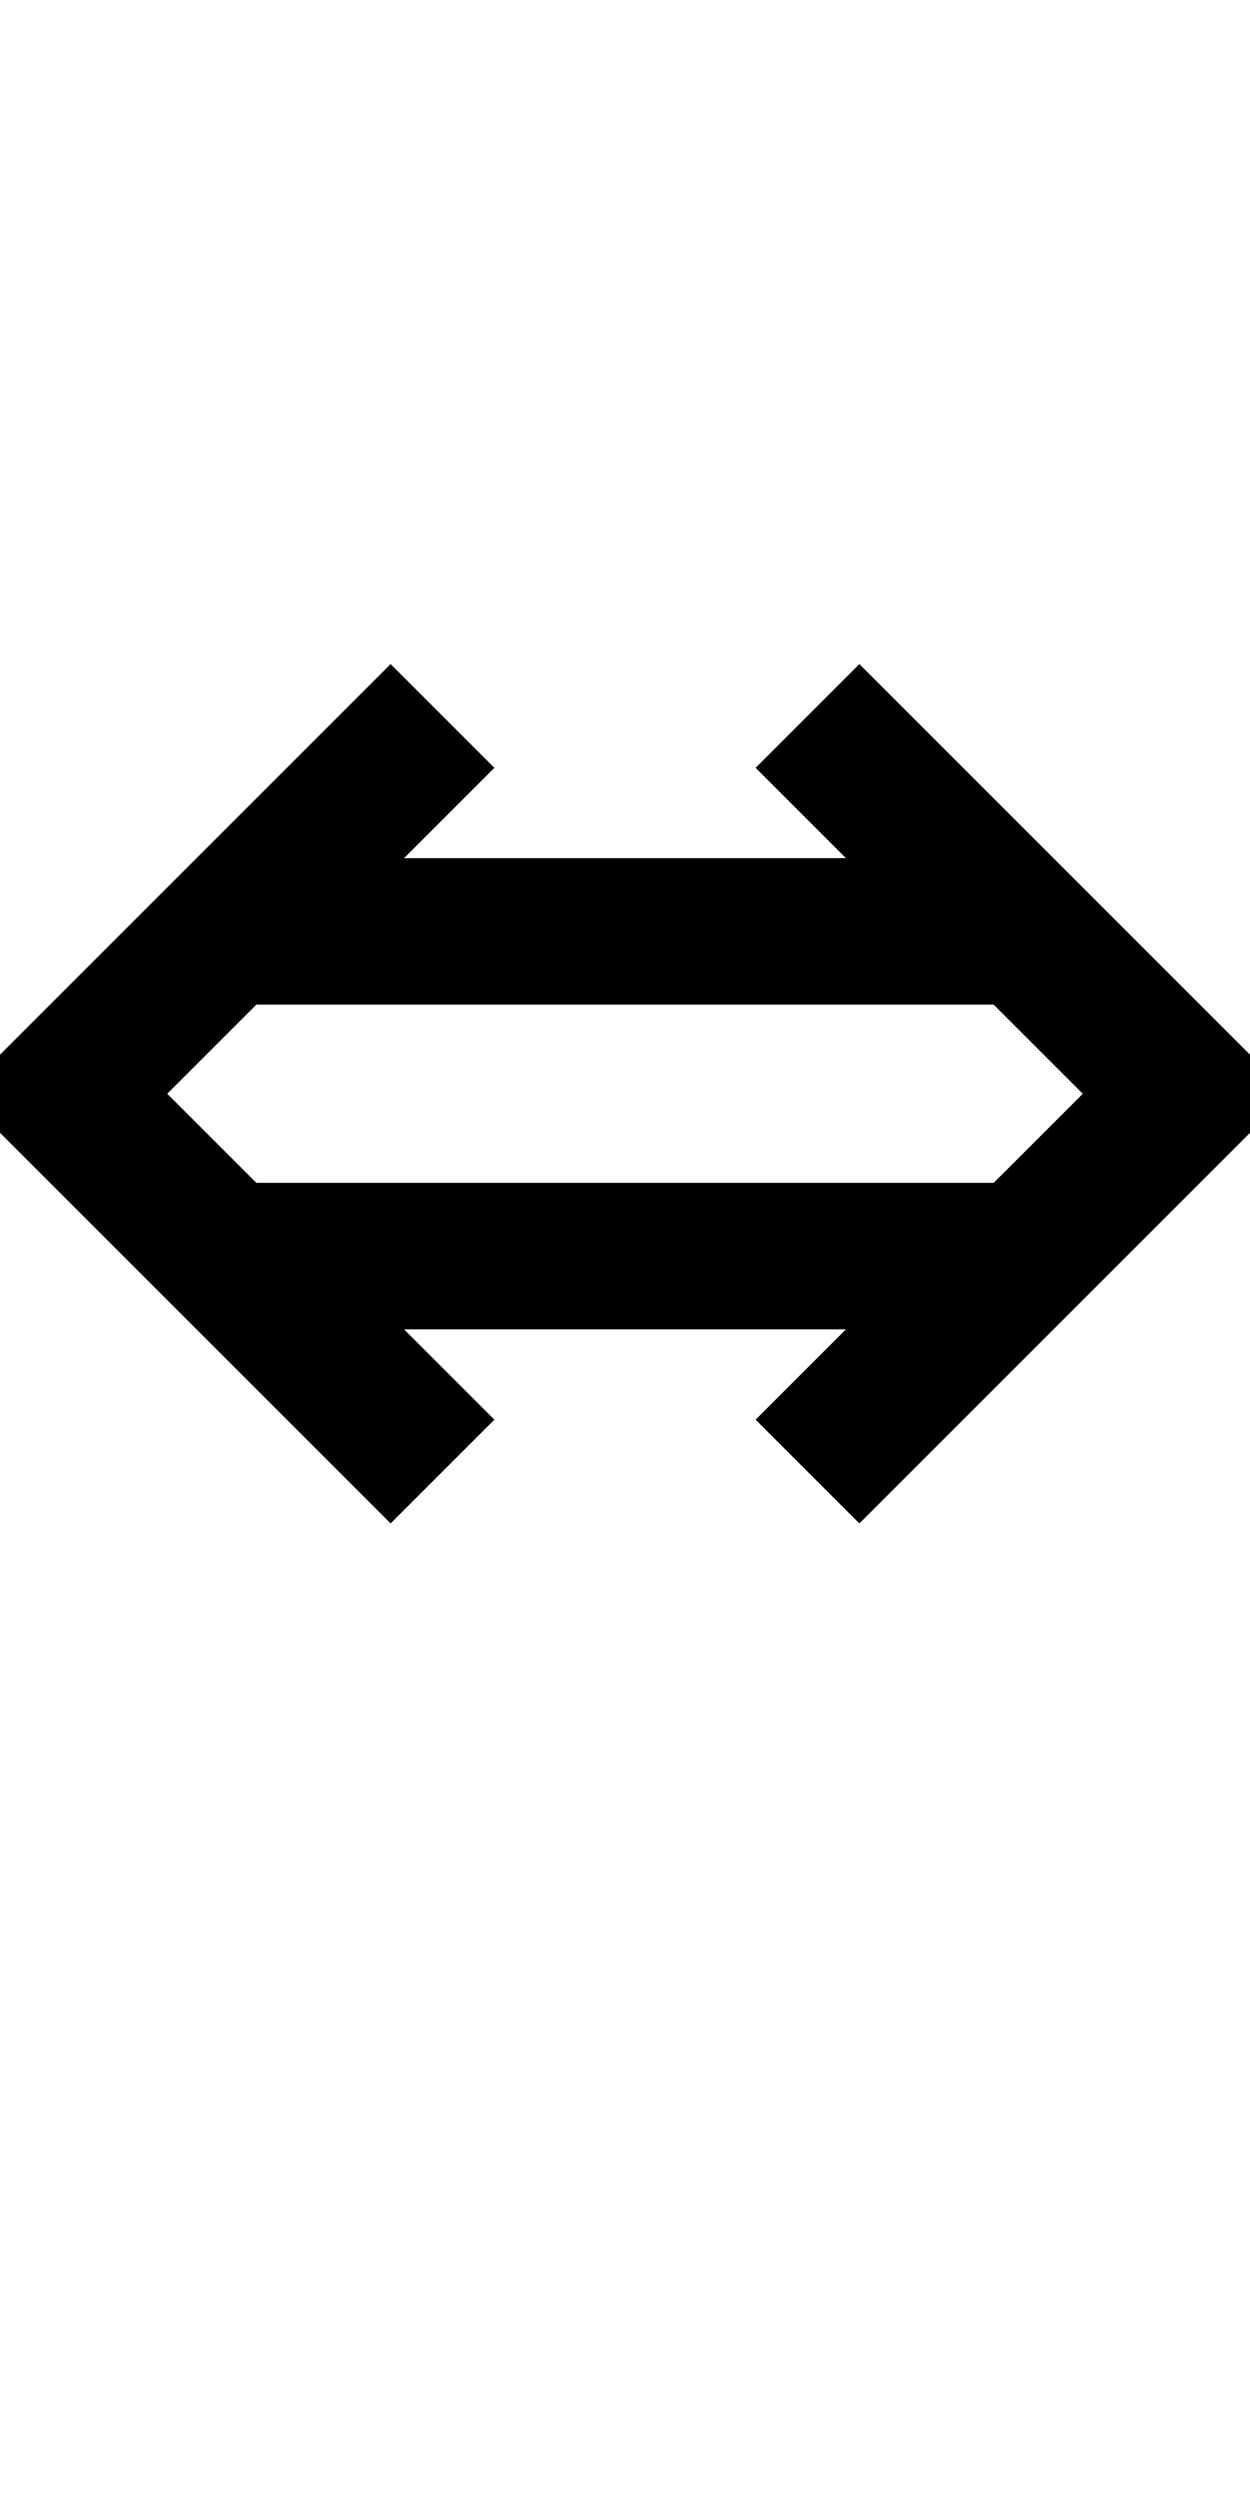 <?xml version="1.0" encoding="UTF-8" standalone="no"?>
<!-- Created with Inkscape (http://www.inkscape.org/) -->

<svg
   xmlns:dc="http://purl.org/dc/elements/1.1/"
   xmlns:cc="http://creativecommons.org/ns#"
   xmlns:rdf="http://www.w3.org/1999/02/22-rdf-syntax-ns#"
   xmlns:svg="http://www.w3.org/2000/svg"
   xmlns="http://www.w3.org/2000/svg"
   version="1.1"
   width="1024"
   height="2048"
   id="svg3355">
  <defs
     id="defs3357" />
  <path
     d="M 320,544 0,864 l 0,64 320,320 85,-85 -74,-74 362,0 -74,74 85,85 320,-320 0,-64 -320,-320 -85,85 74,74 -362,0 74,-74 -85,-85 z m -110,279 604,0 73,73 -73,73 -604,0 -73,-73 73,-73 z"
     id="path3705-44-9-5-7-2-9-5-9"
     style="fill:#000000;fill-opacity:1;stroke:none;display:inline" />
</svg>
